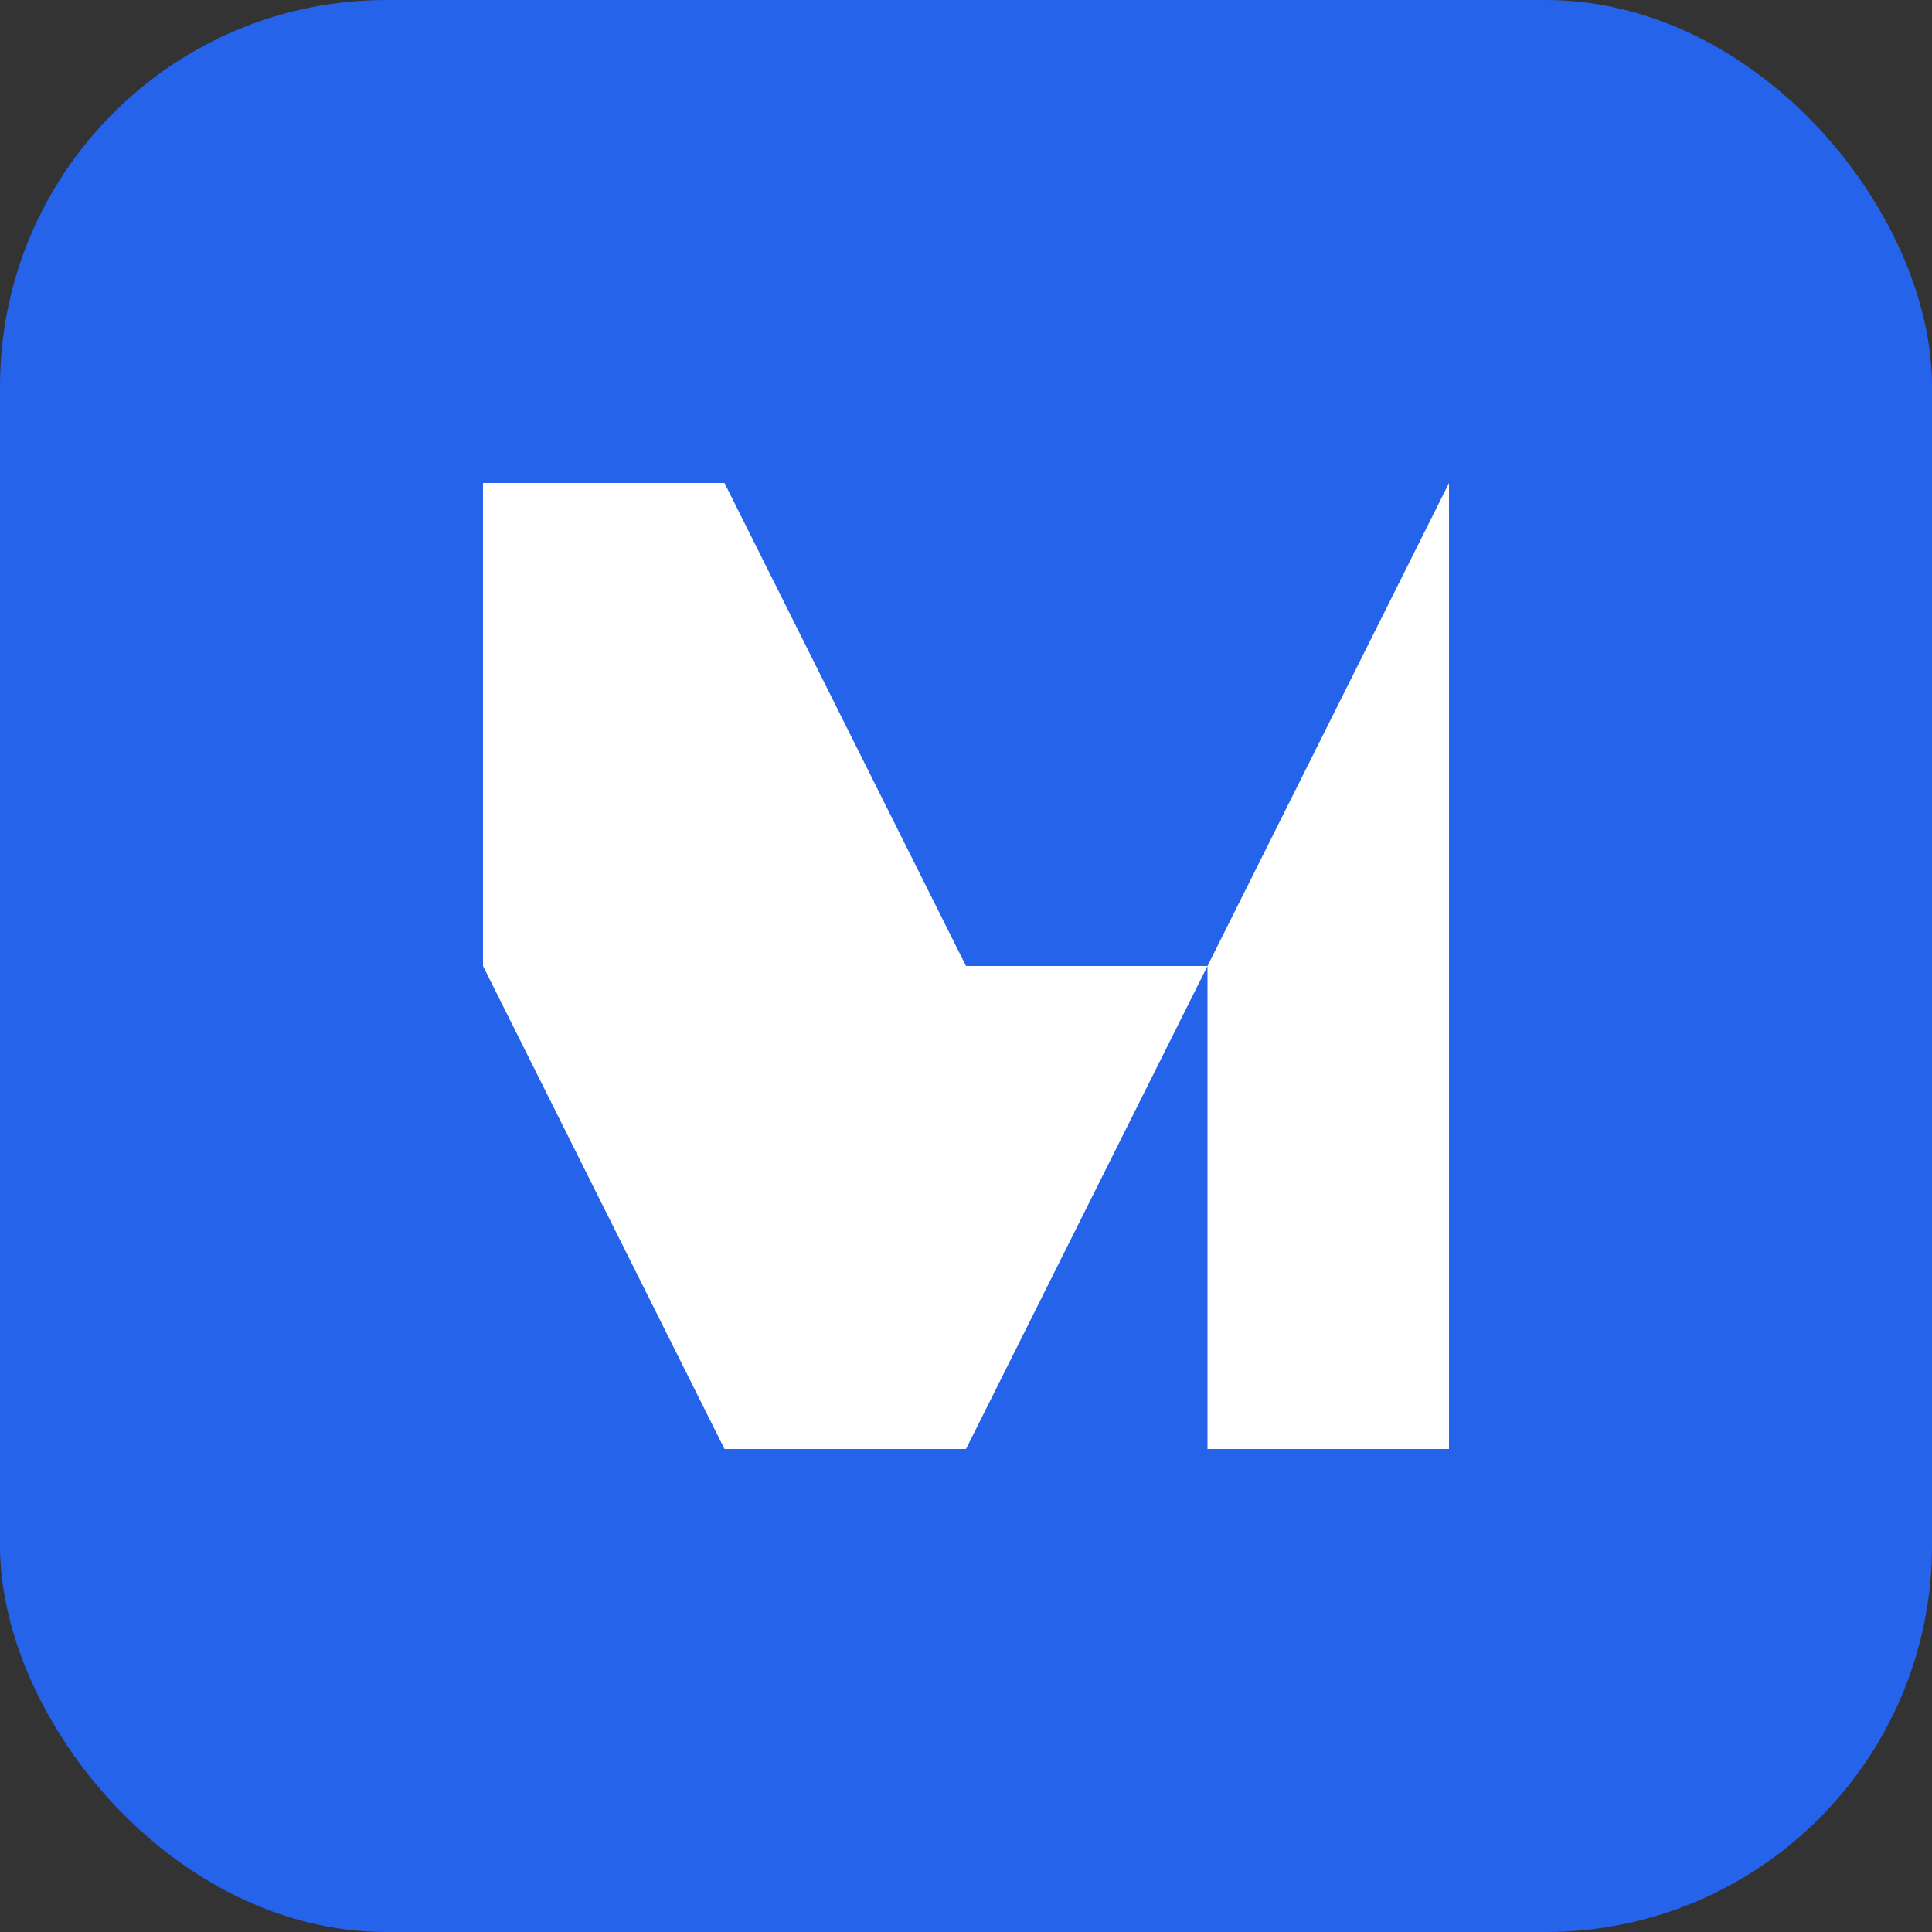 <svg width="40" height="40" viewBox="0 0 40 40" fill="none" xmlns="http://www.w3.org/2000/svg">
  <rect x="0" y="0" width="40" height="40" fill="#333333" stroke="none"/>
  <rect width="40" height="40" rx="8" fill="#2563EB"/>
  <path d="M10 30V10H15L20 20H25L30 10V30H25V20L20 30H15L10 20V30Z" fill="white"/>
</svg>
